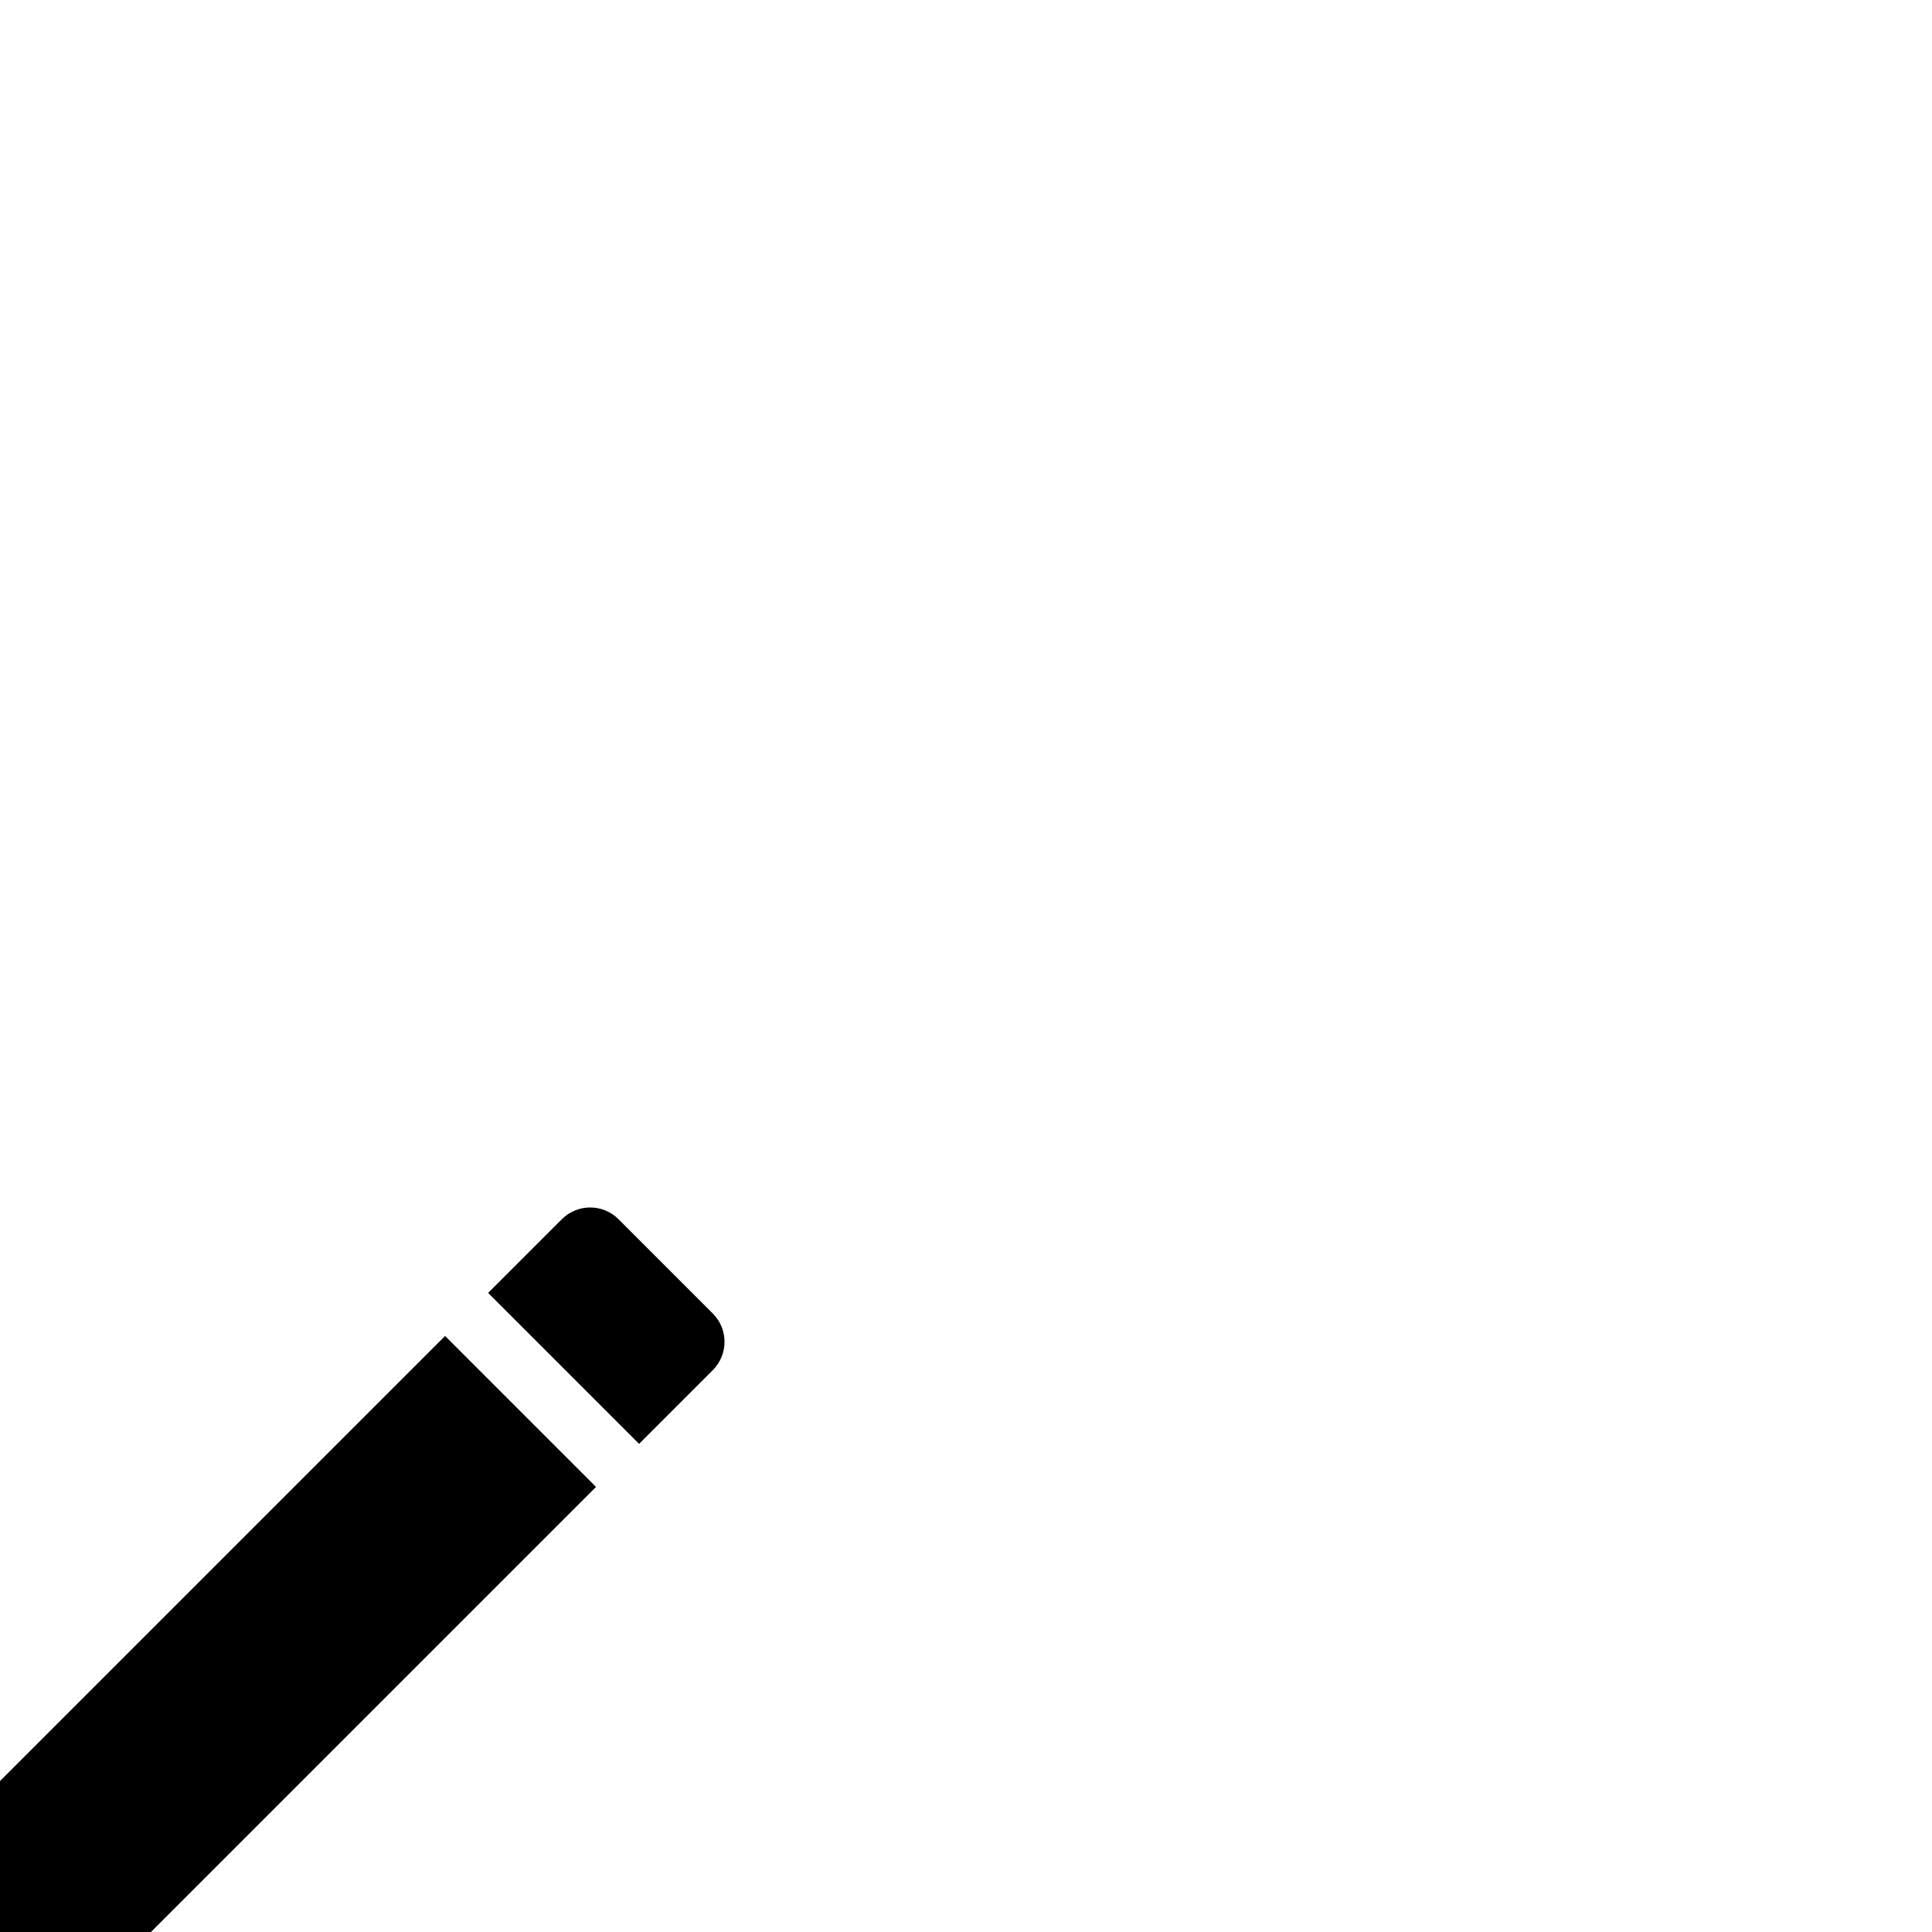 <svg id="svg6" height="24" version="1.1" viewBox="0 0 24 24" width="24" xmlns="http://www.w3.org/2000/svg"><path id="path4" d="m0 22.125v1.875h1.875l5.529-5.529-1.875-1.875zm8.854-5.104c.195-.195.195-.51 0-.705l-1.17-1.17c-.195-.195-.51-.195-.705 0l-.915.915 1.875 1.875z" stroke-width="1"/></svg>